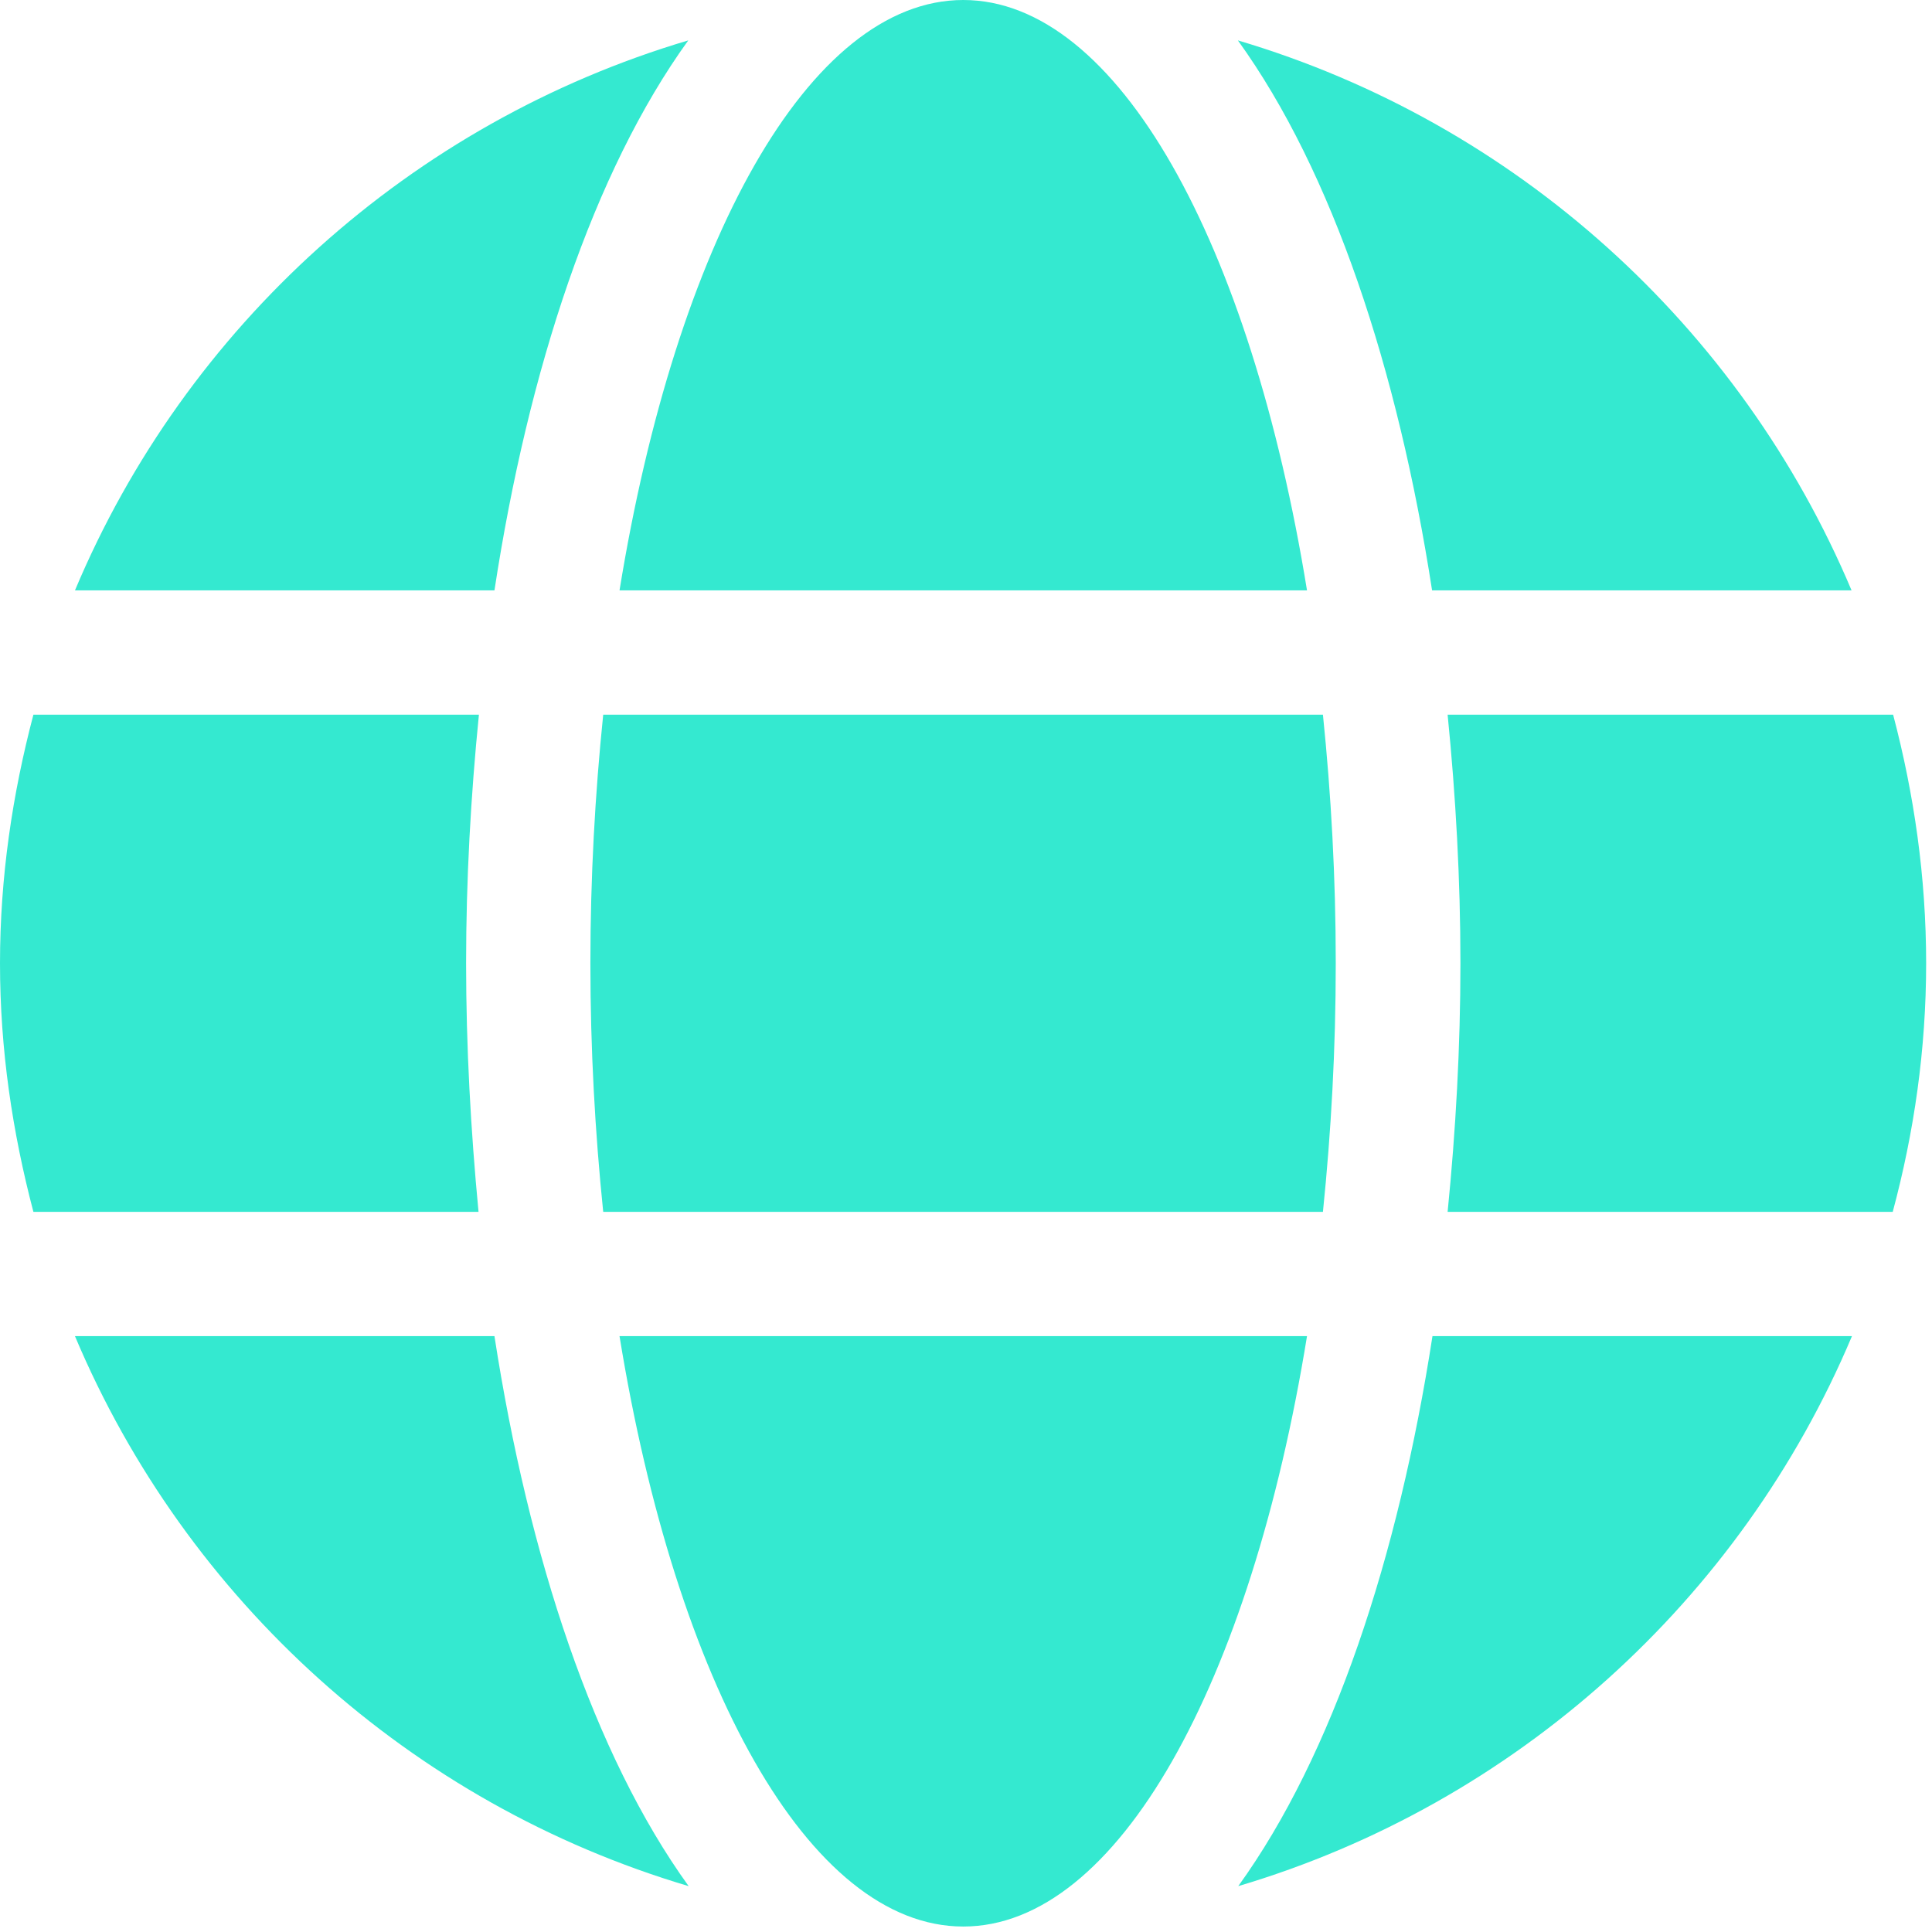 <svg width="291" height="291" viewBox="0 0 291 291" fill="none" xmlns="http://www.w3.org/2000/svg">
<path d="M196.863 88.925C188.381 36.681 168.372 0 145.088 0C121.804 0 101.796 36.681 93.313 88.925H196.863ZM88.925 145.088C88.925 158.076 89.627 170.537 90.856 182.53H199.262C200.491 170.537 201.193 158.076 201.193 145.088C201.193 132.1 200.491 119.639 199.262 107.646H90.856C89.627 119.639 88.925 132.1 88.925 145.088ZM278.885 88.925C262.153 49.201 228.28 18.487 186.45 6.084C200.725 25.858 210.553 55.637 215.702 88.925H278.885ZM103.668 6.084C61.897 18.487 27.965 49.201 11.291 88.925H74.475C79.564 55.637 89.393 25.858 103.668 6.084ZM285.145 107.646H218.042C219.27 119.932 219.972 132.51 219.972 145.088C219.972 157.666 219.27 170.244 218.042 182.53H285.086C288.304 170.537 290.118 158.076 290.118 145.088C290.118 132.1 288.304 119.639 285.145 107.646ZM70.204 145.088C70.204 132.51 70.906 119.932 72.135 107.646H5.031C1.872 119.639 0 132.1 0 145.088C0 158.076 1.872 170.537 5.031 182.53H72.076C70.906 170.244 70.204 157.666 70.204 145.088V145.088ZM93.313 201.251C101.796 253.495 121.804 290.176 145.088 290.176C168.372 290.176 188.381 253.495 196.863 201.251H93.313ZM186.508 284.092C228.28 271.689 262.212 240.975 278.944 201.251H215.76C210.612 234.54 200.783 264.318 186.508 284.092ZM11.291 201.251C28.023 240.975 61.897 271.689 103.726 284.092C89.451 264.318 79.623 234.54 74.475 201.251H11.291Z" fill="#34e9d0"/>
</svg>
